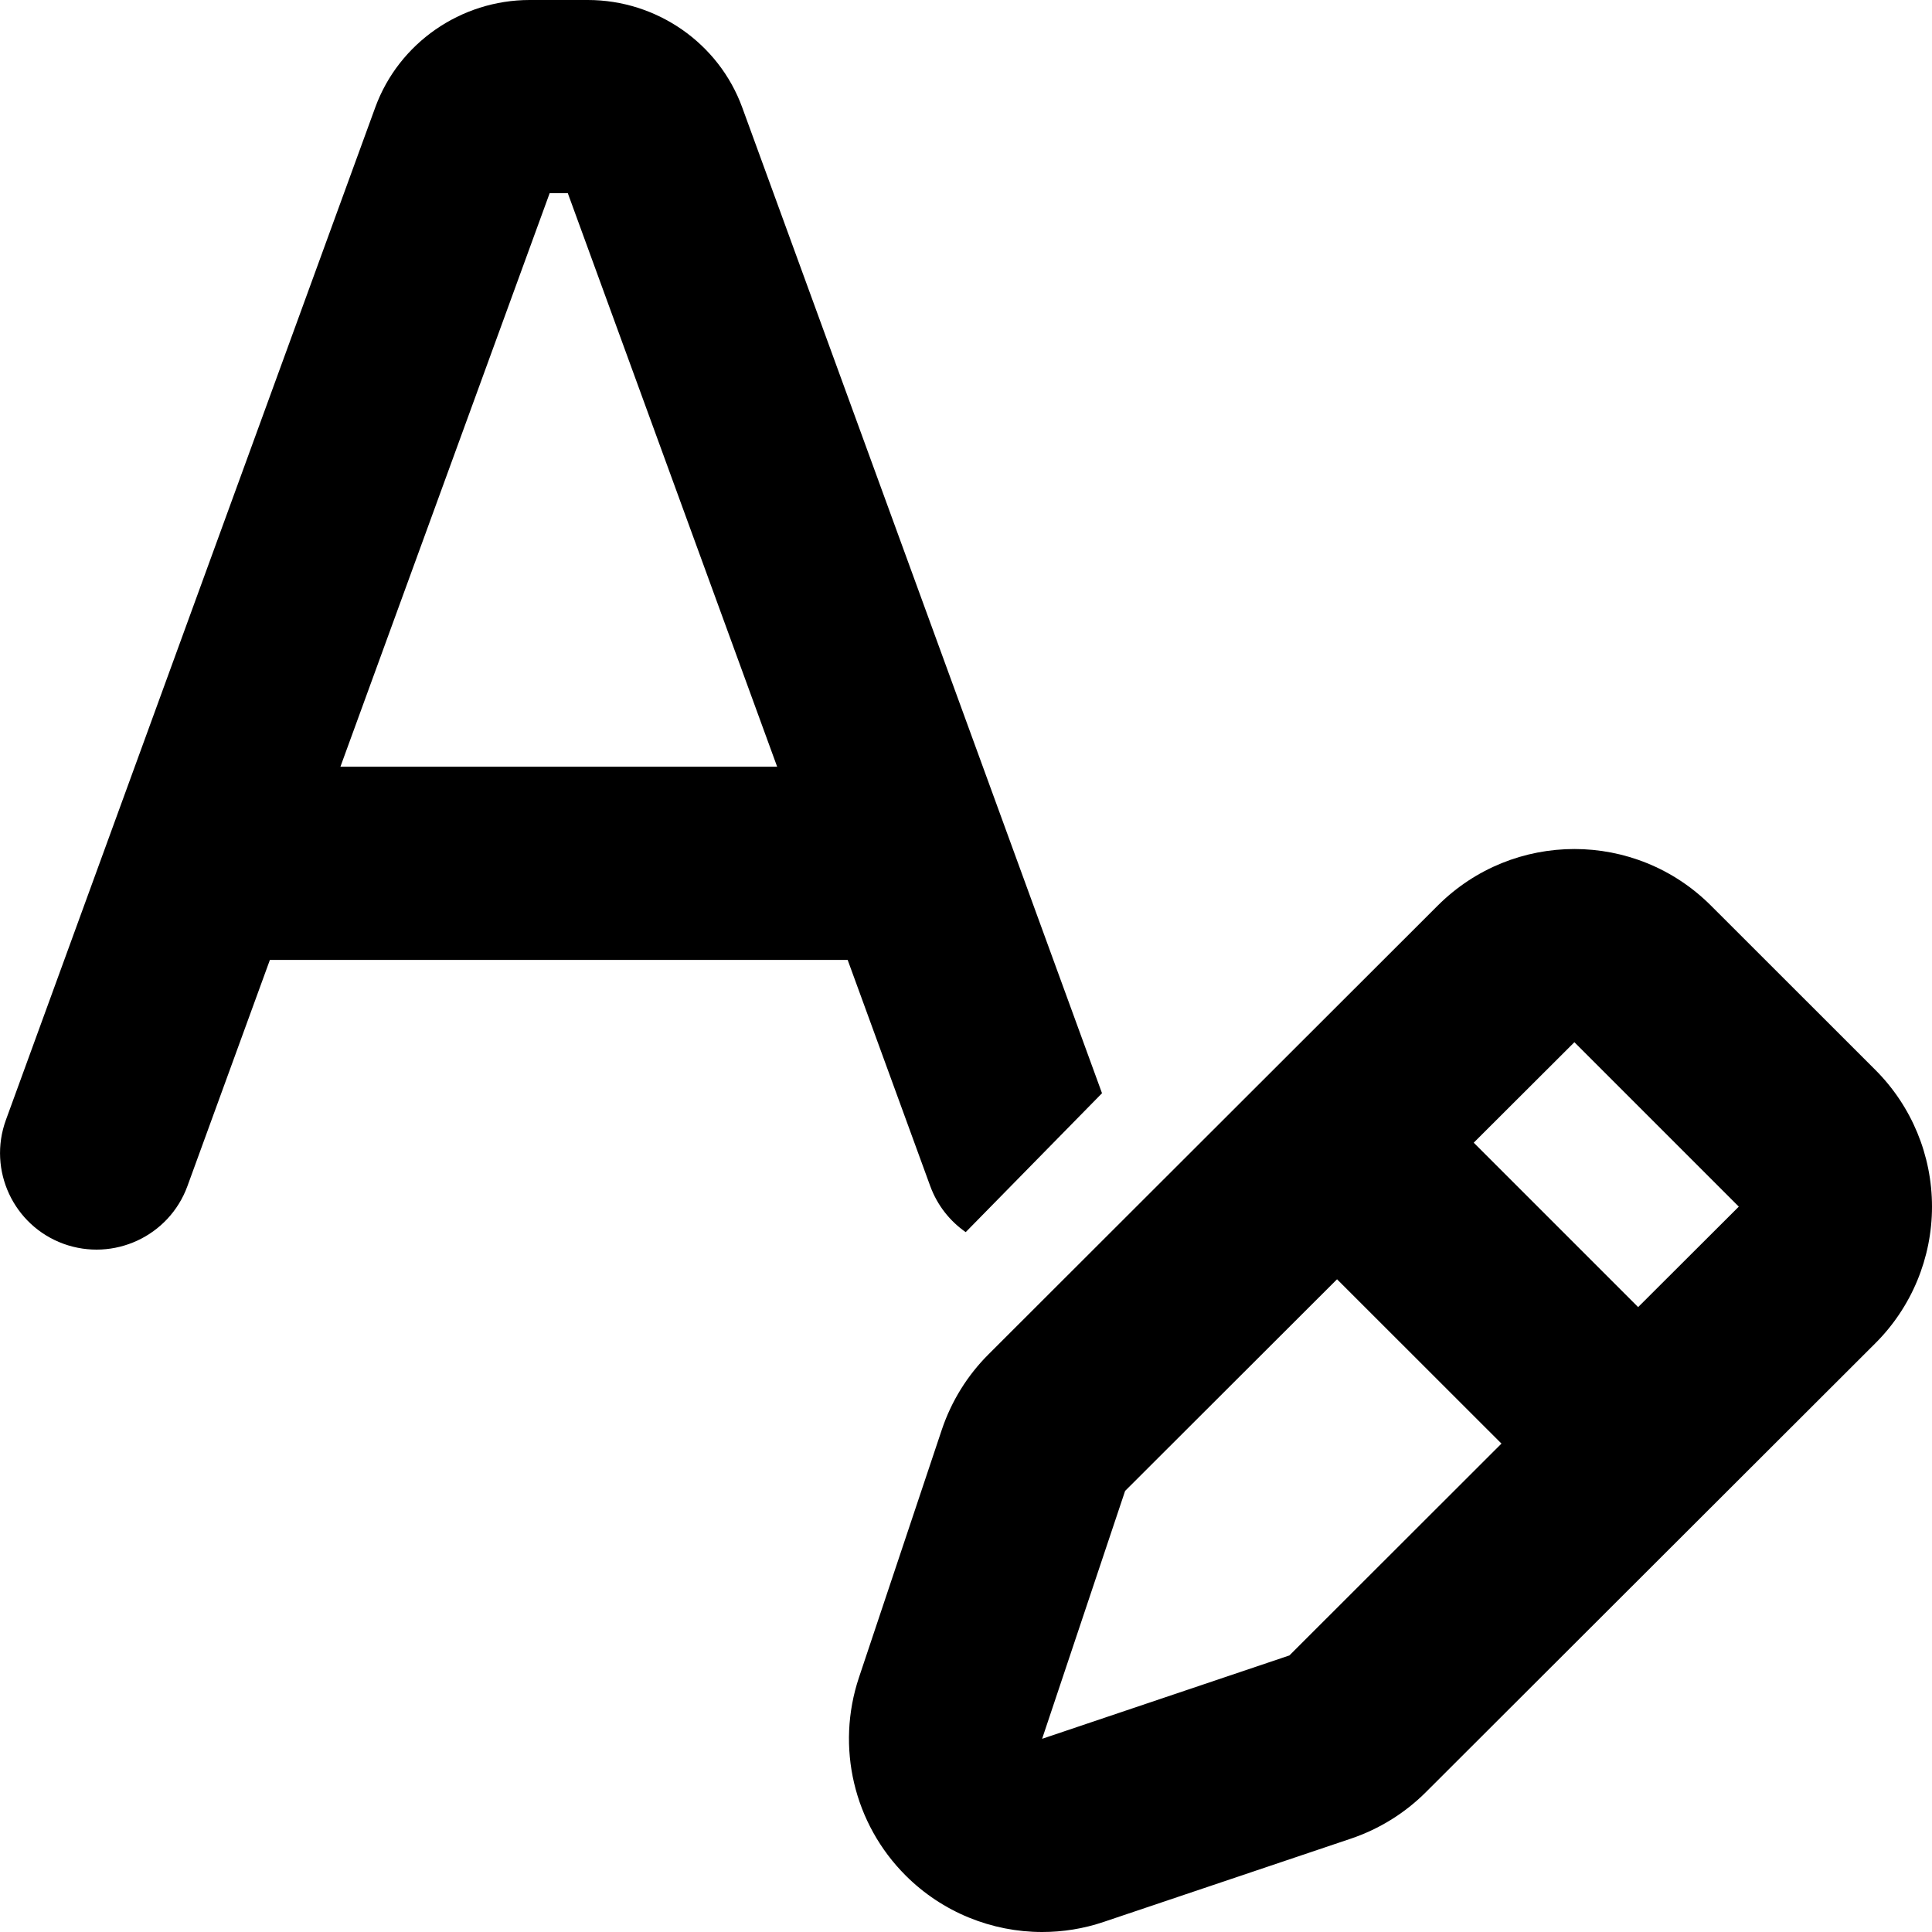 <svg xmlns="http://www.w3.org/2000/svg" width="20" height="20" viewBox="0 0 20 20"><path fill-rule="evenodd" d="M16.298,8.789 C16.809,8.789 17.321,8.984 17.712,9.375 L17.712,9.375 L19.414,11.076 C19.789,11.451 20,11.96 20,12.491 C20,13.022 19.789,13.531 19.413,13.906 L19.413,13.906 L14.761,18.552 C14.543,18.77 14.278,18.934 13.986,19.033 L13.986,19.033 L11.427,19.895 C11.218,19.966 11.002,20 10.789,20 C10.267,20 9.757,19.796 9.376,19.416 C8.838,18.879 8.651,18.085 8.892,17.365 L8.892,17.365 L9.75,14.799 C9.849,14.505 10.014,14.238 10.234,14.019 L10.234,14.019 L14.884,9.374 C15.275,8.984 15.786,8.789 16.298,8.789 Z M13.841,13.243 L11.647,15.434 L10.788,18 L13.348,17.137 L15.543,14.944 L13.841,13.243 Z M16.298,10.789 L15.256,11.829 L16.958,13.531 L18,12.491 L16.298,10.789 Z M6.085,0 C6.798,0 7.44,0.446 7.683,1.111 L7.683,1.111 L11.408,11.317 L9.997,12.755 C9.834,12.641 9.704,12.48 9.63,12.279 L9.63,12.279 L8.775,9.937 L2.794,9.937 L1.94,12.279 C1.75,12.799 1.175,13.063 0.658,12.876 C0.139,12.687 -0.128,12.113 0.061,11.594 L0.061,11.594 L3.885,1.111 C4.128,0.446 4.77,0 5.483,0 L5.483,0 Z M5.878,2 L5.69,2 L3.524,7.937 L8.045,7.937 L5.878,2 Z"/></svg>